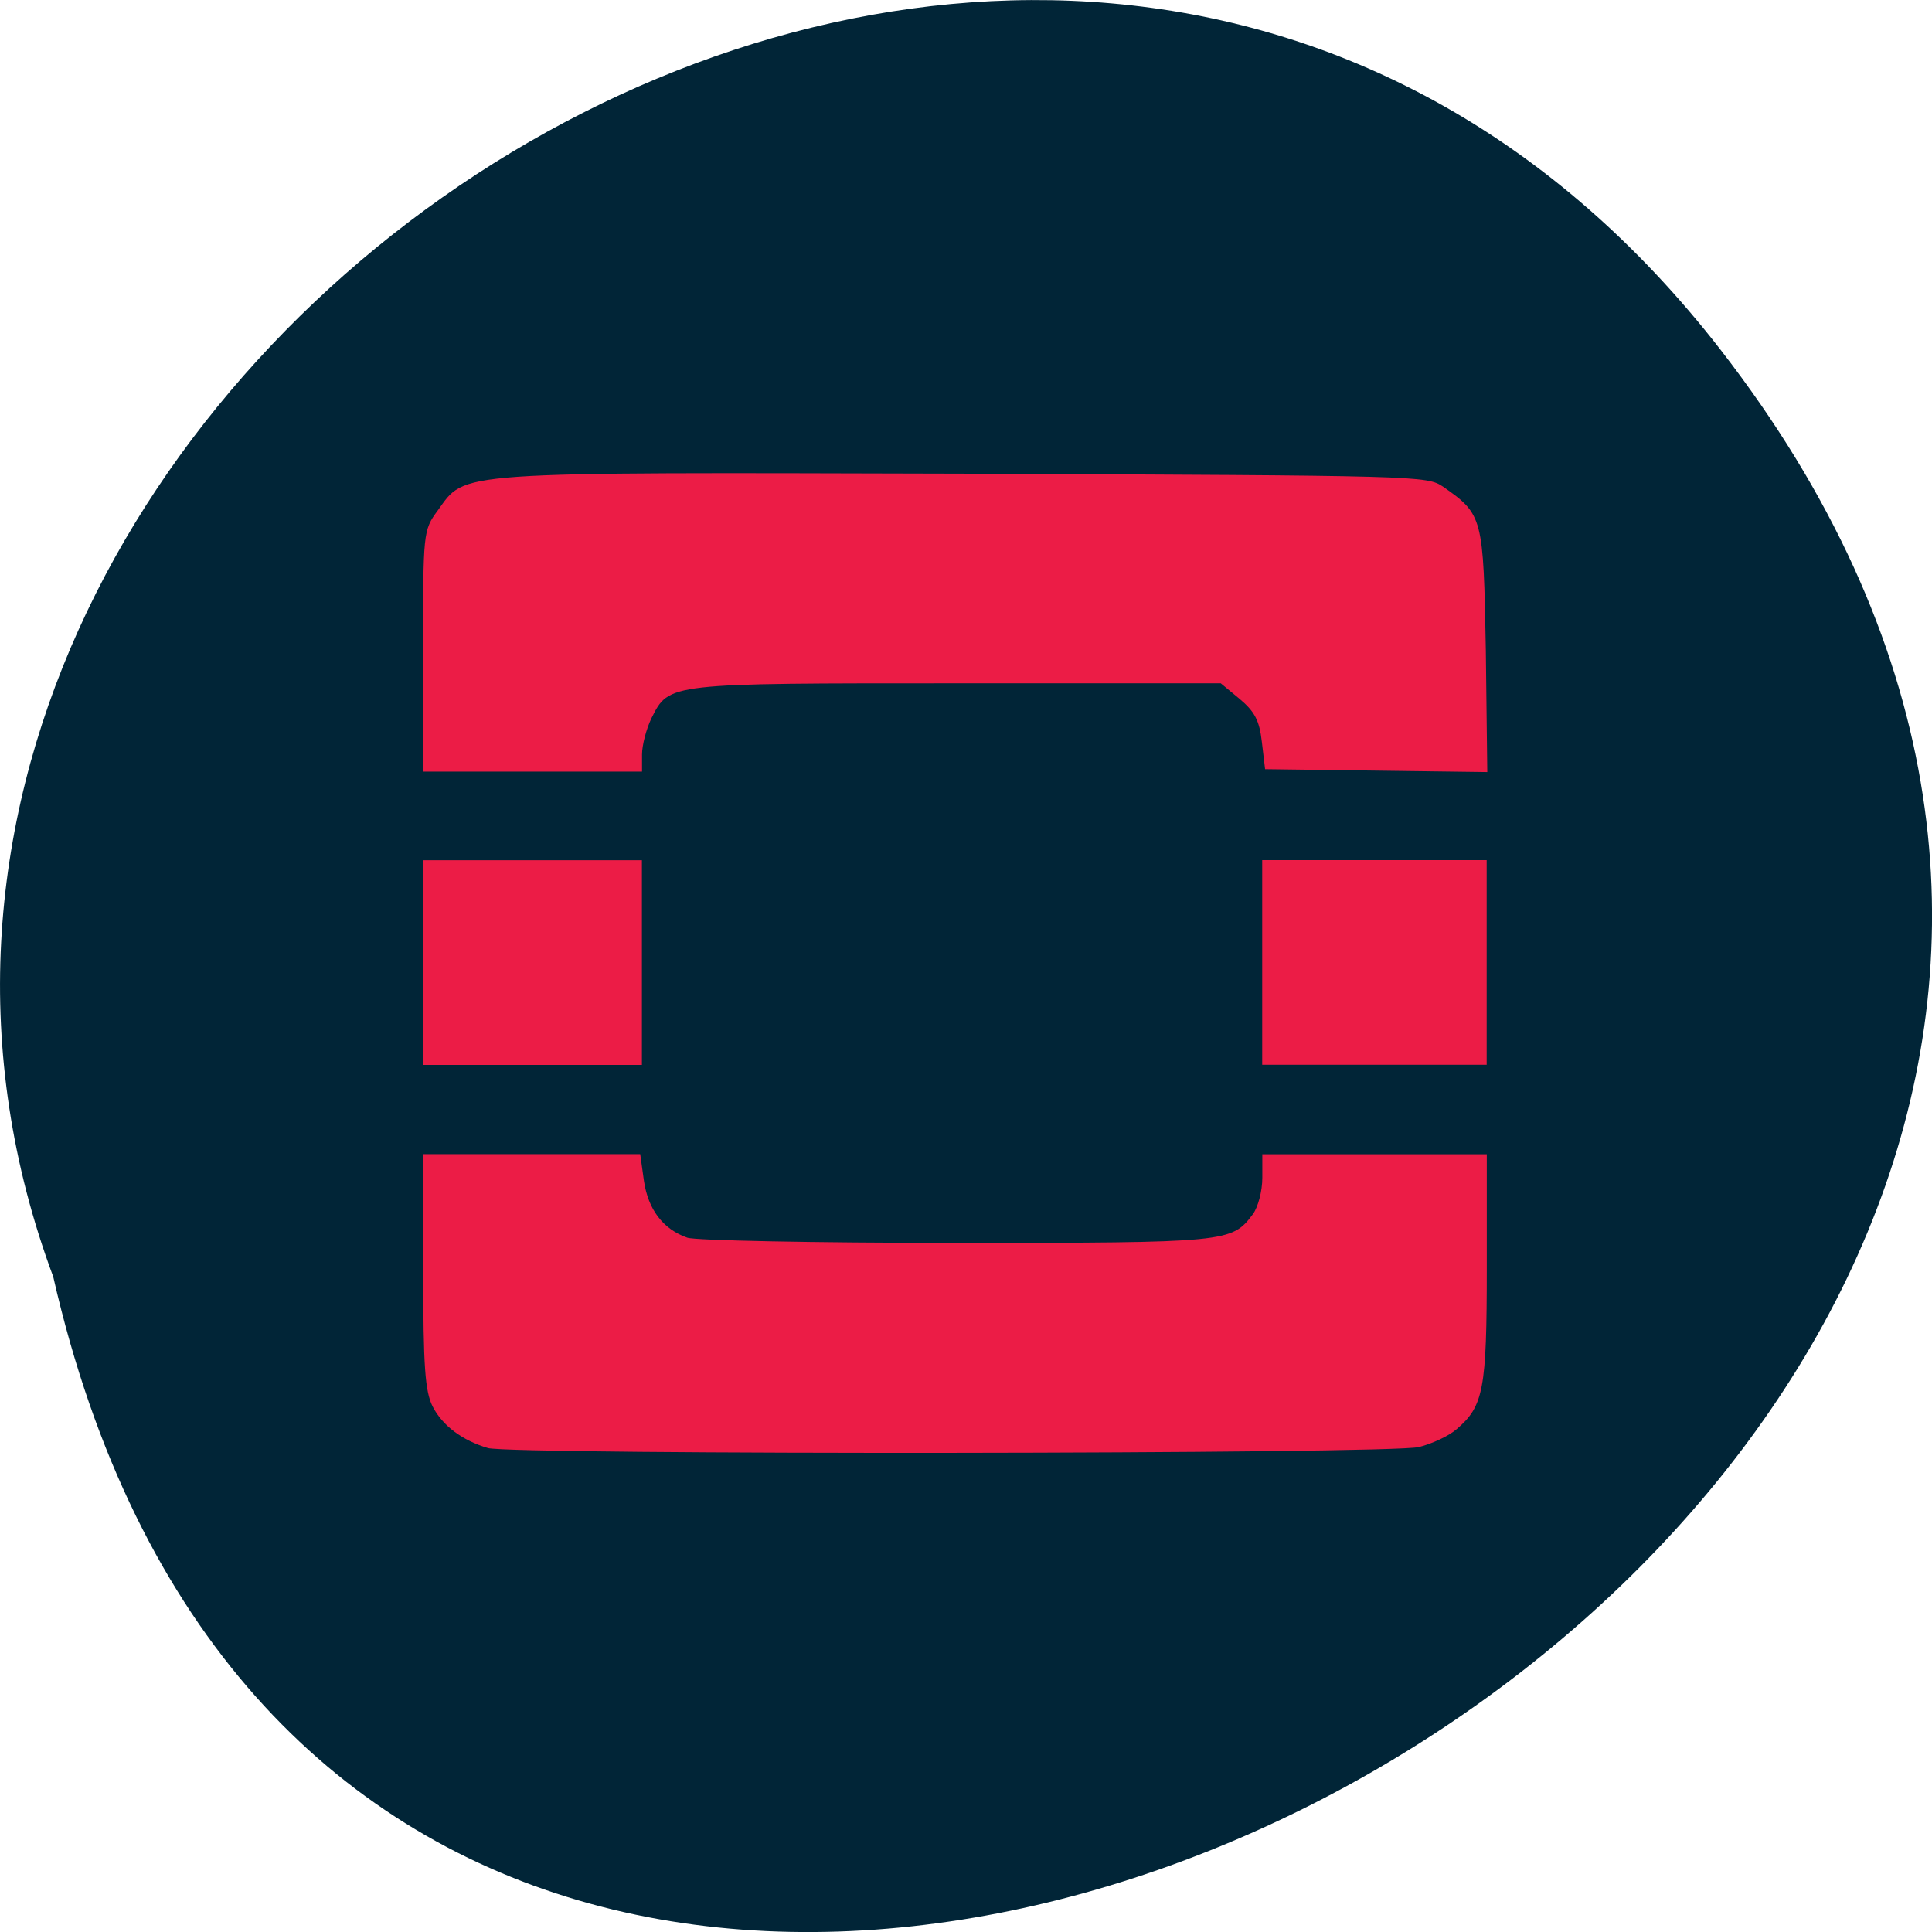 <svg xmlns="http://www.w3.org/2000/svg" viewBox="0 0 16 16"><path d="m 14.25 2.898 c 7.445 9.598 -11.1 19.559 -13.809 7.676 c -2.781 -7.48 8.289 -14.789 13.809 -7.676" fill="#012537"/><path d="m 4.04 11.992 c -0.211 -0.063 -0.375 -0.184 -0.457 -0.344 c -0.063 -0.125 -0.078 -0.332 -0.078 -1.121 v -0.969 h 1.797 l 0.031 0.223 c 0.035 0.234 0.156 0.398 0.359 0.469 c 0.066 0.023 1.031 0.043 2.223 0.043 c 2.262 0 2.285 -0.004 2.461 -0.238 c 0.043 -0.059 0.078 -0.191 0.078 -0.301 v -0.195 h 1.859 v 0.941 c 0 1.01 -0.027 1.145 -0.25 1.336 c -0.063 0.055 -0.203 0.121 -0.313 0.148 c -0.23 0.059 -7.508 0.066 -7.711 0.008 m -0.535 -4.02 v -0.848 h 1.812 v 1.695 h -1.812 m 6.949 -0.848 v -0.848 h 1.859 v 1.695 h -1.859 m -6.949 -3.426 c 0 -0.984 0 -1 0.121 -1.164 c 0.238 -0.328 0.078 -0.316 4.367 -0.305 c 3.777 0.016 3.824 0.016 3.961 0.109 c 0.328 0.23 0.332 0.25 0.352 1.352 l 0.012 1.01 l -0.918 -0.012 l -0.922 -0.012 l -0.027 -0.227 c -0.02 -0.176 -0.059 -0.25 -0.184 -0.355 l -0.156 -0.129 h -2.18 c -2.41 0 -2.387 -0.004 -2.535 0.289 c -0.043 0.09 -0.078 0.223 -0.078 0.301 v 0.141 h -1.812" fill="#ec1c46"/></svg>